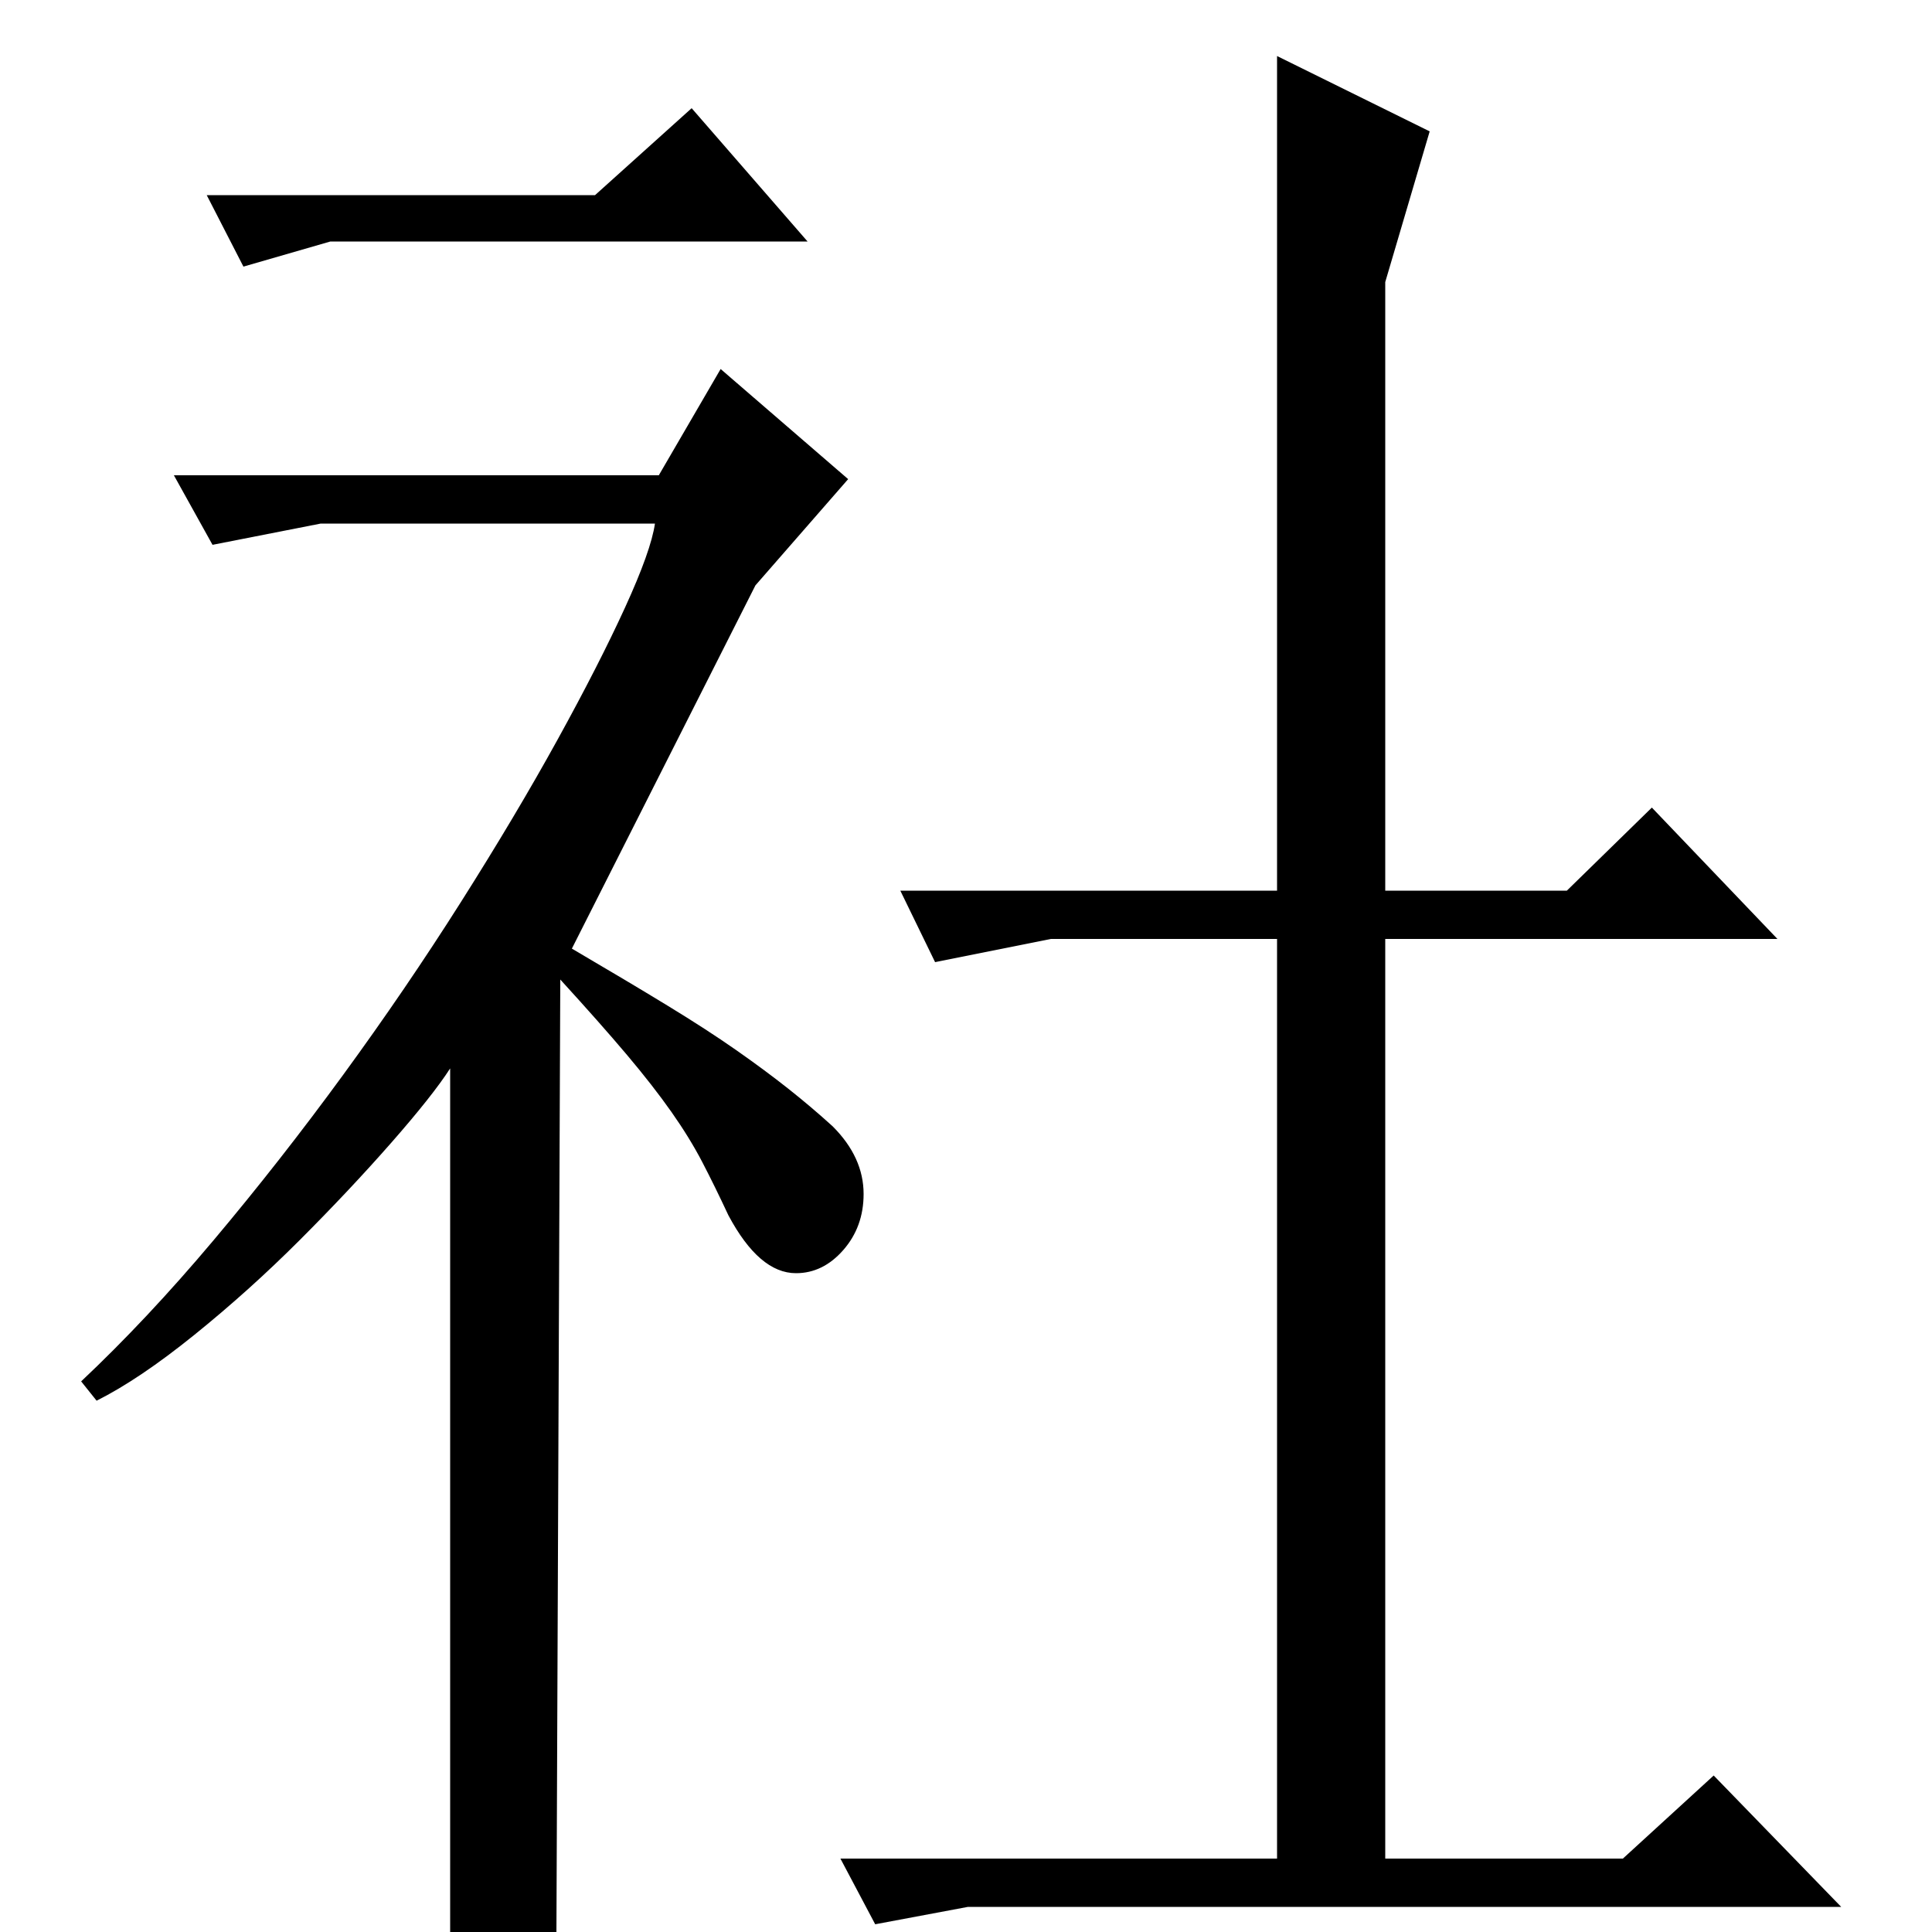 <?xml version="1.0" standalone="no"?>
<!DOCTYPE svg PUBLIC "-//W3C//DTD SVG 1.1//EN" "http://www.w3.org/Graphics/SVG/1.1/DTD/svg11.dtd" >
<svg xmlns="http://www.w3.org/2000/svg" xmlns:xlink="http://www.w3.org/1999/xlink" version="1.1" viewBox="0 -200 1000 1000">
  <g transform="matrix(1 0 0 -1 0 800)">
   <path fill="currentColor"
d="M717 514v-476h123l47 43l66 -68h-452l-48 -9l-18 34h226v476h-117l-60 -12l-18 37h195v432l79 -39l-23 -78v-315h94l44 43l65 -68h-203zM107 899h201l50 45l60 -69h-247l-45 -13zM42 285q34 32 68.5 73t67 85.5t61 89.5t50 84t35 68.5t15.5 43.5h-173l-56 -11l-20 36h251
l32 55l66 -57l-48 -55l-95 -188q29 -17 49.5 -29.5t35.5 -23t27 -20t23 -19.5q16 -16 16 -35q0 -17 -10.5 -29t-24.5 -12q-19 0 -35 30q-7 15 -13.5 27.5t-16 26t-23 29.5t-34.5 39l-2 -494q-10 -14 -24.5 -20.5t-30.5 -8.5v477q-9 -14 -30.5 -38.5t-47.5 -50.5t-54.5 -49
t-50.5 -34z" />
  </g>

</svg>
